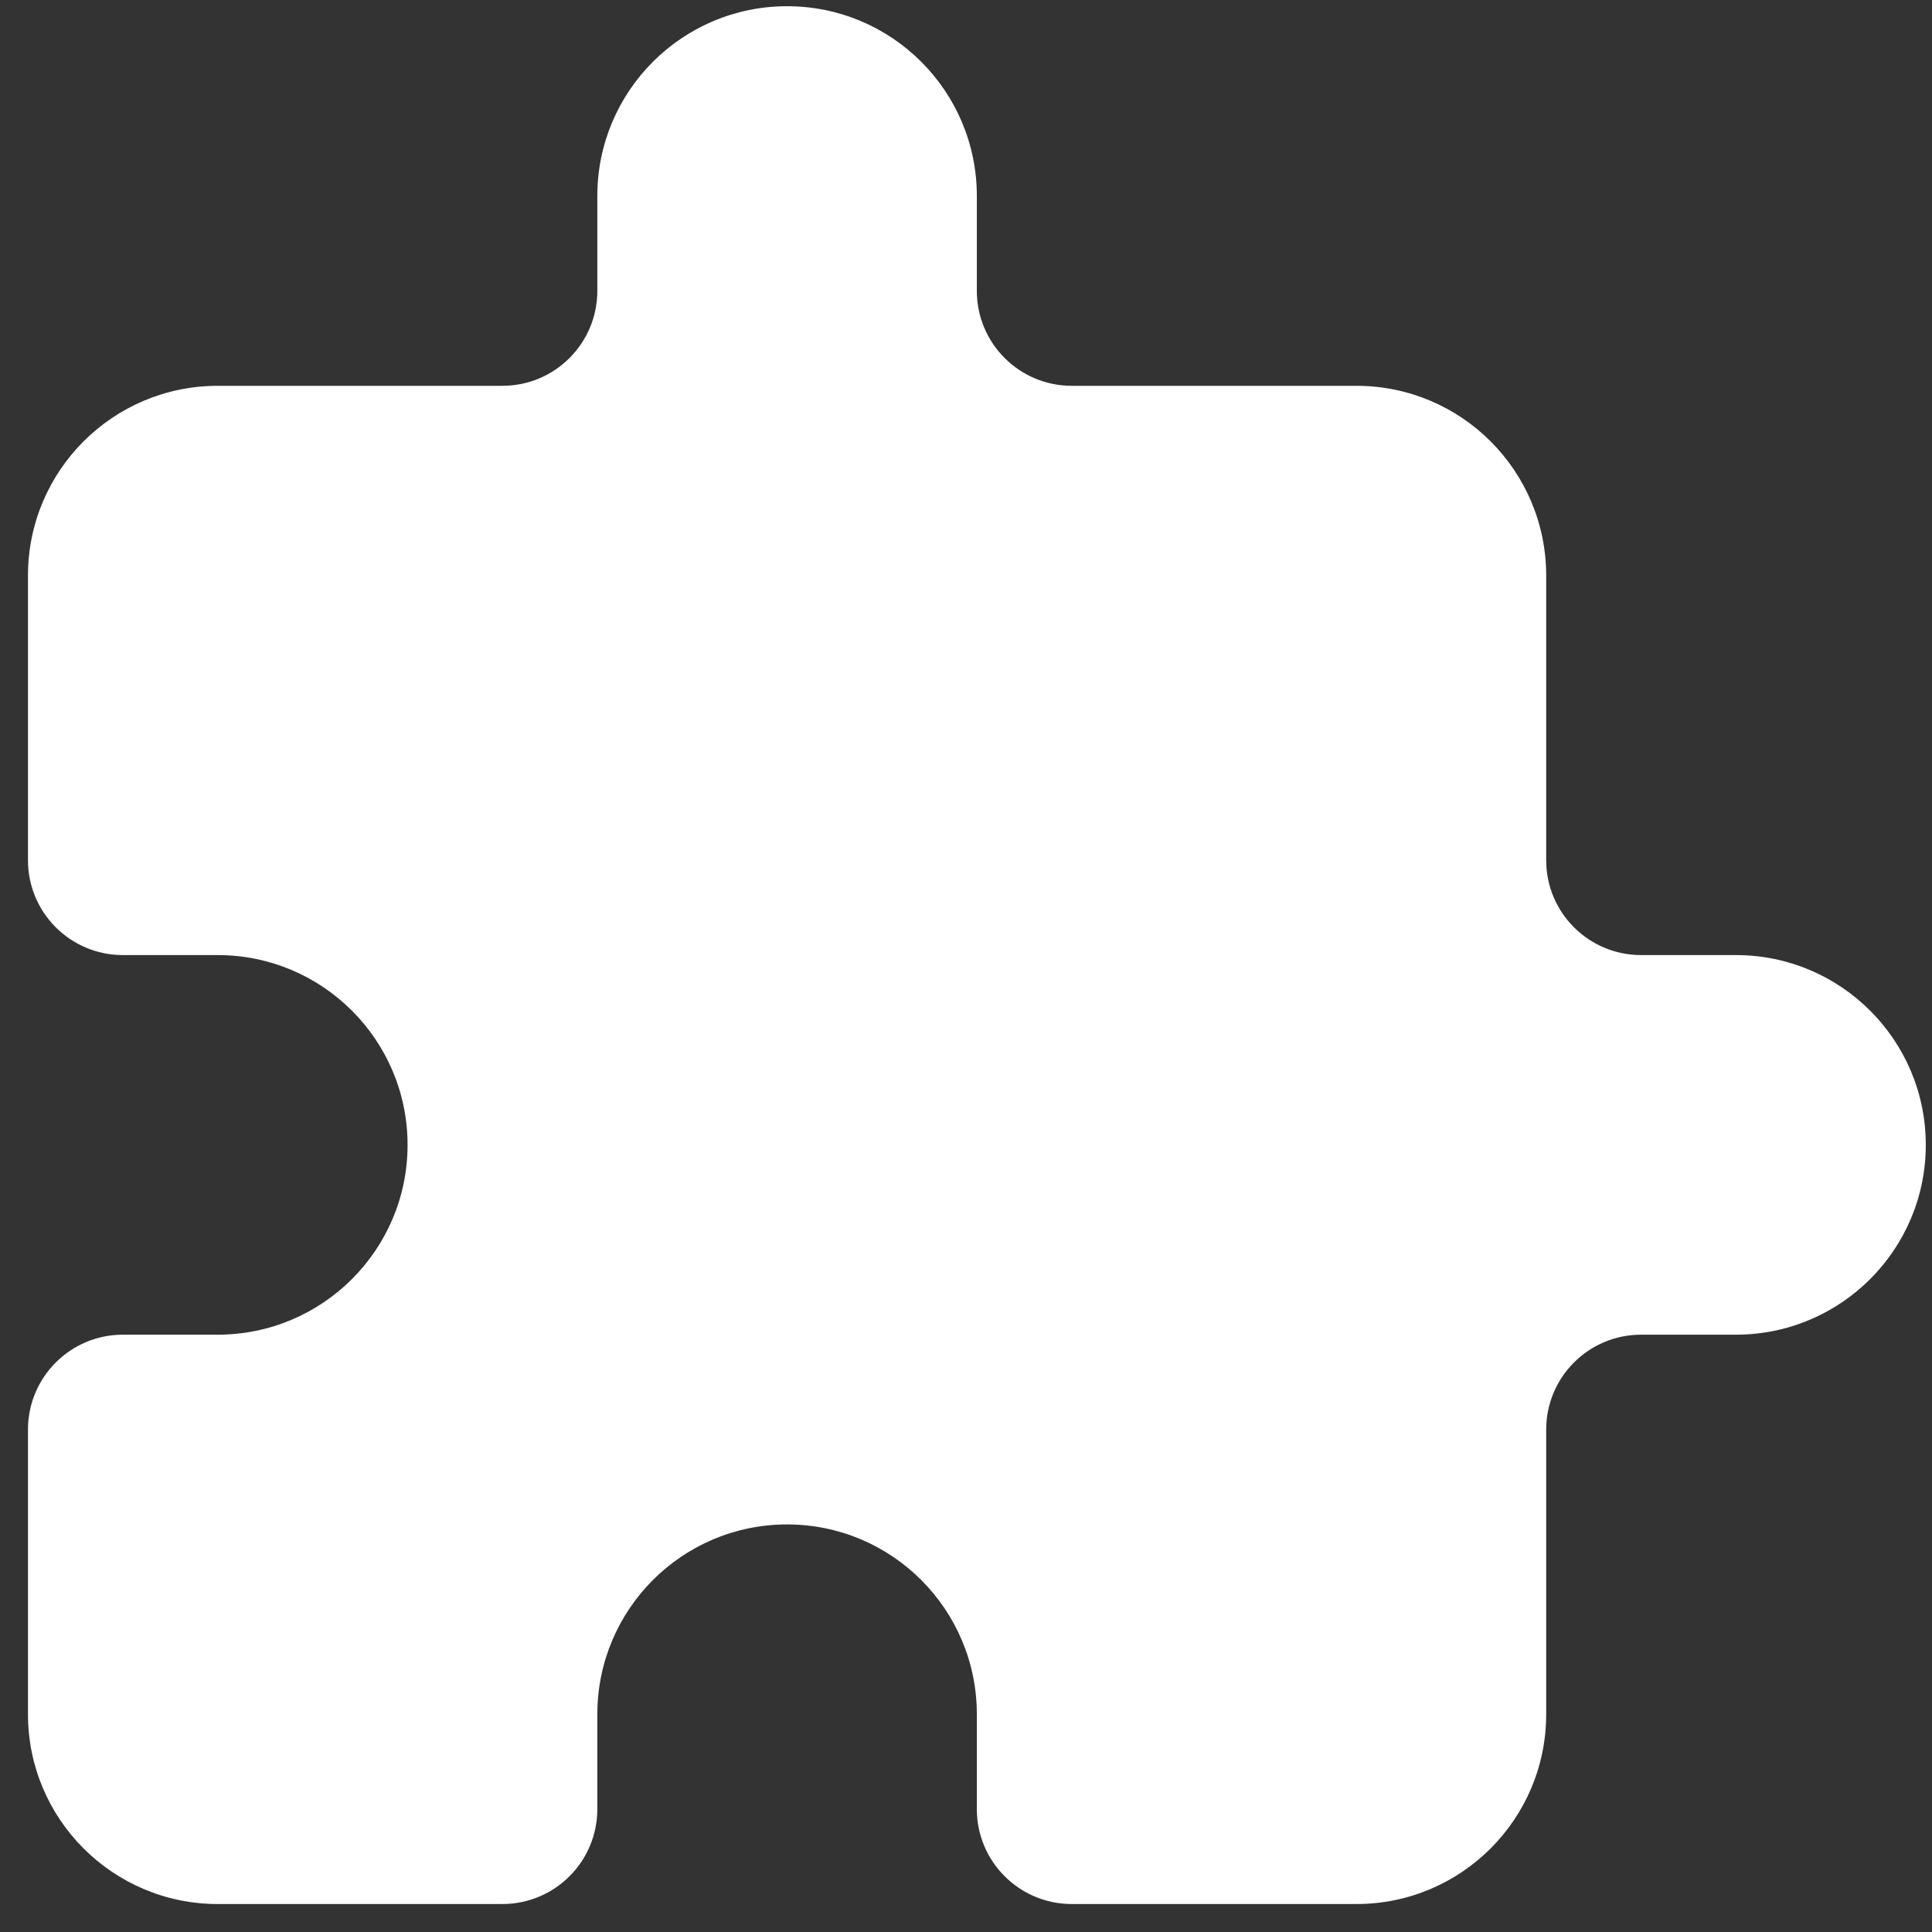 <svg width="23" height="23" viewBox="0 0 23 23" fill="none" xmlns="http://www.w3.org/2000/svg">
<rect x="0" y="0" width="23" height="23" fill="#333333" stroke="none"/>
<path d="M20.666 15.889H19.537C18.913 15.889 18.407 16.395 18.407 17.019V20.408C18.407 21.655 17.396 22.667 16.148 22.667H12.759C12.135 22.667 11.629 22.161 11.629 21.537V20.408C11.629 19.16 10.618 18.148 9.37 18.148C8.122 18.148 7.111 19.16 7.111 20.408V21.537C7.111 22.161 6.605 22.667 5.981 22.667H2.592C1.345 22.667 0.333 21.655 0.333 20.408V17.019C0.333 16.395 0.839 15.889 1.463 15.889H2.592C3.84 15.889 4.852 14.877 4.852 13.63C4.852 12.382 3.84 11.37 2.592 11.37H1.463C0.839 11.37 0.333 10.865 0.333 10.241V6.852C0.333 5.604 1.345 4.593 2.592 4.593H5.981C6.605 4.593 7.111 4.087 7.111 3.463V2.333C7.111 1.086 8.122 0.074 9.37 0.074C10.618 0.074 11.629 1.086 11.629 2.333V3.463C11.629 4.087 12.135 4.593 12.759 4.593H16.148C17.396 4.593 18.407 5.604 18.407 6.852V10.241C18.407 10.865 18.913 11.37 19.537 11.37H20.666C21.914 11.37 22.926 12.382 22.926 13.63C22.926 14.877 21.914 15.889 20.666 15.889Z" fill="white"/>
</svg>
